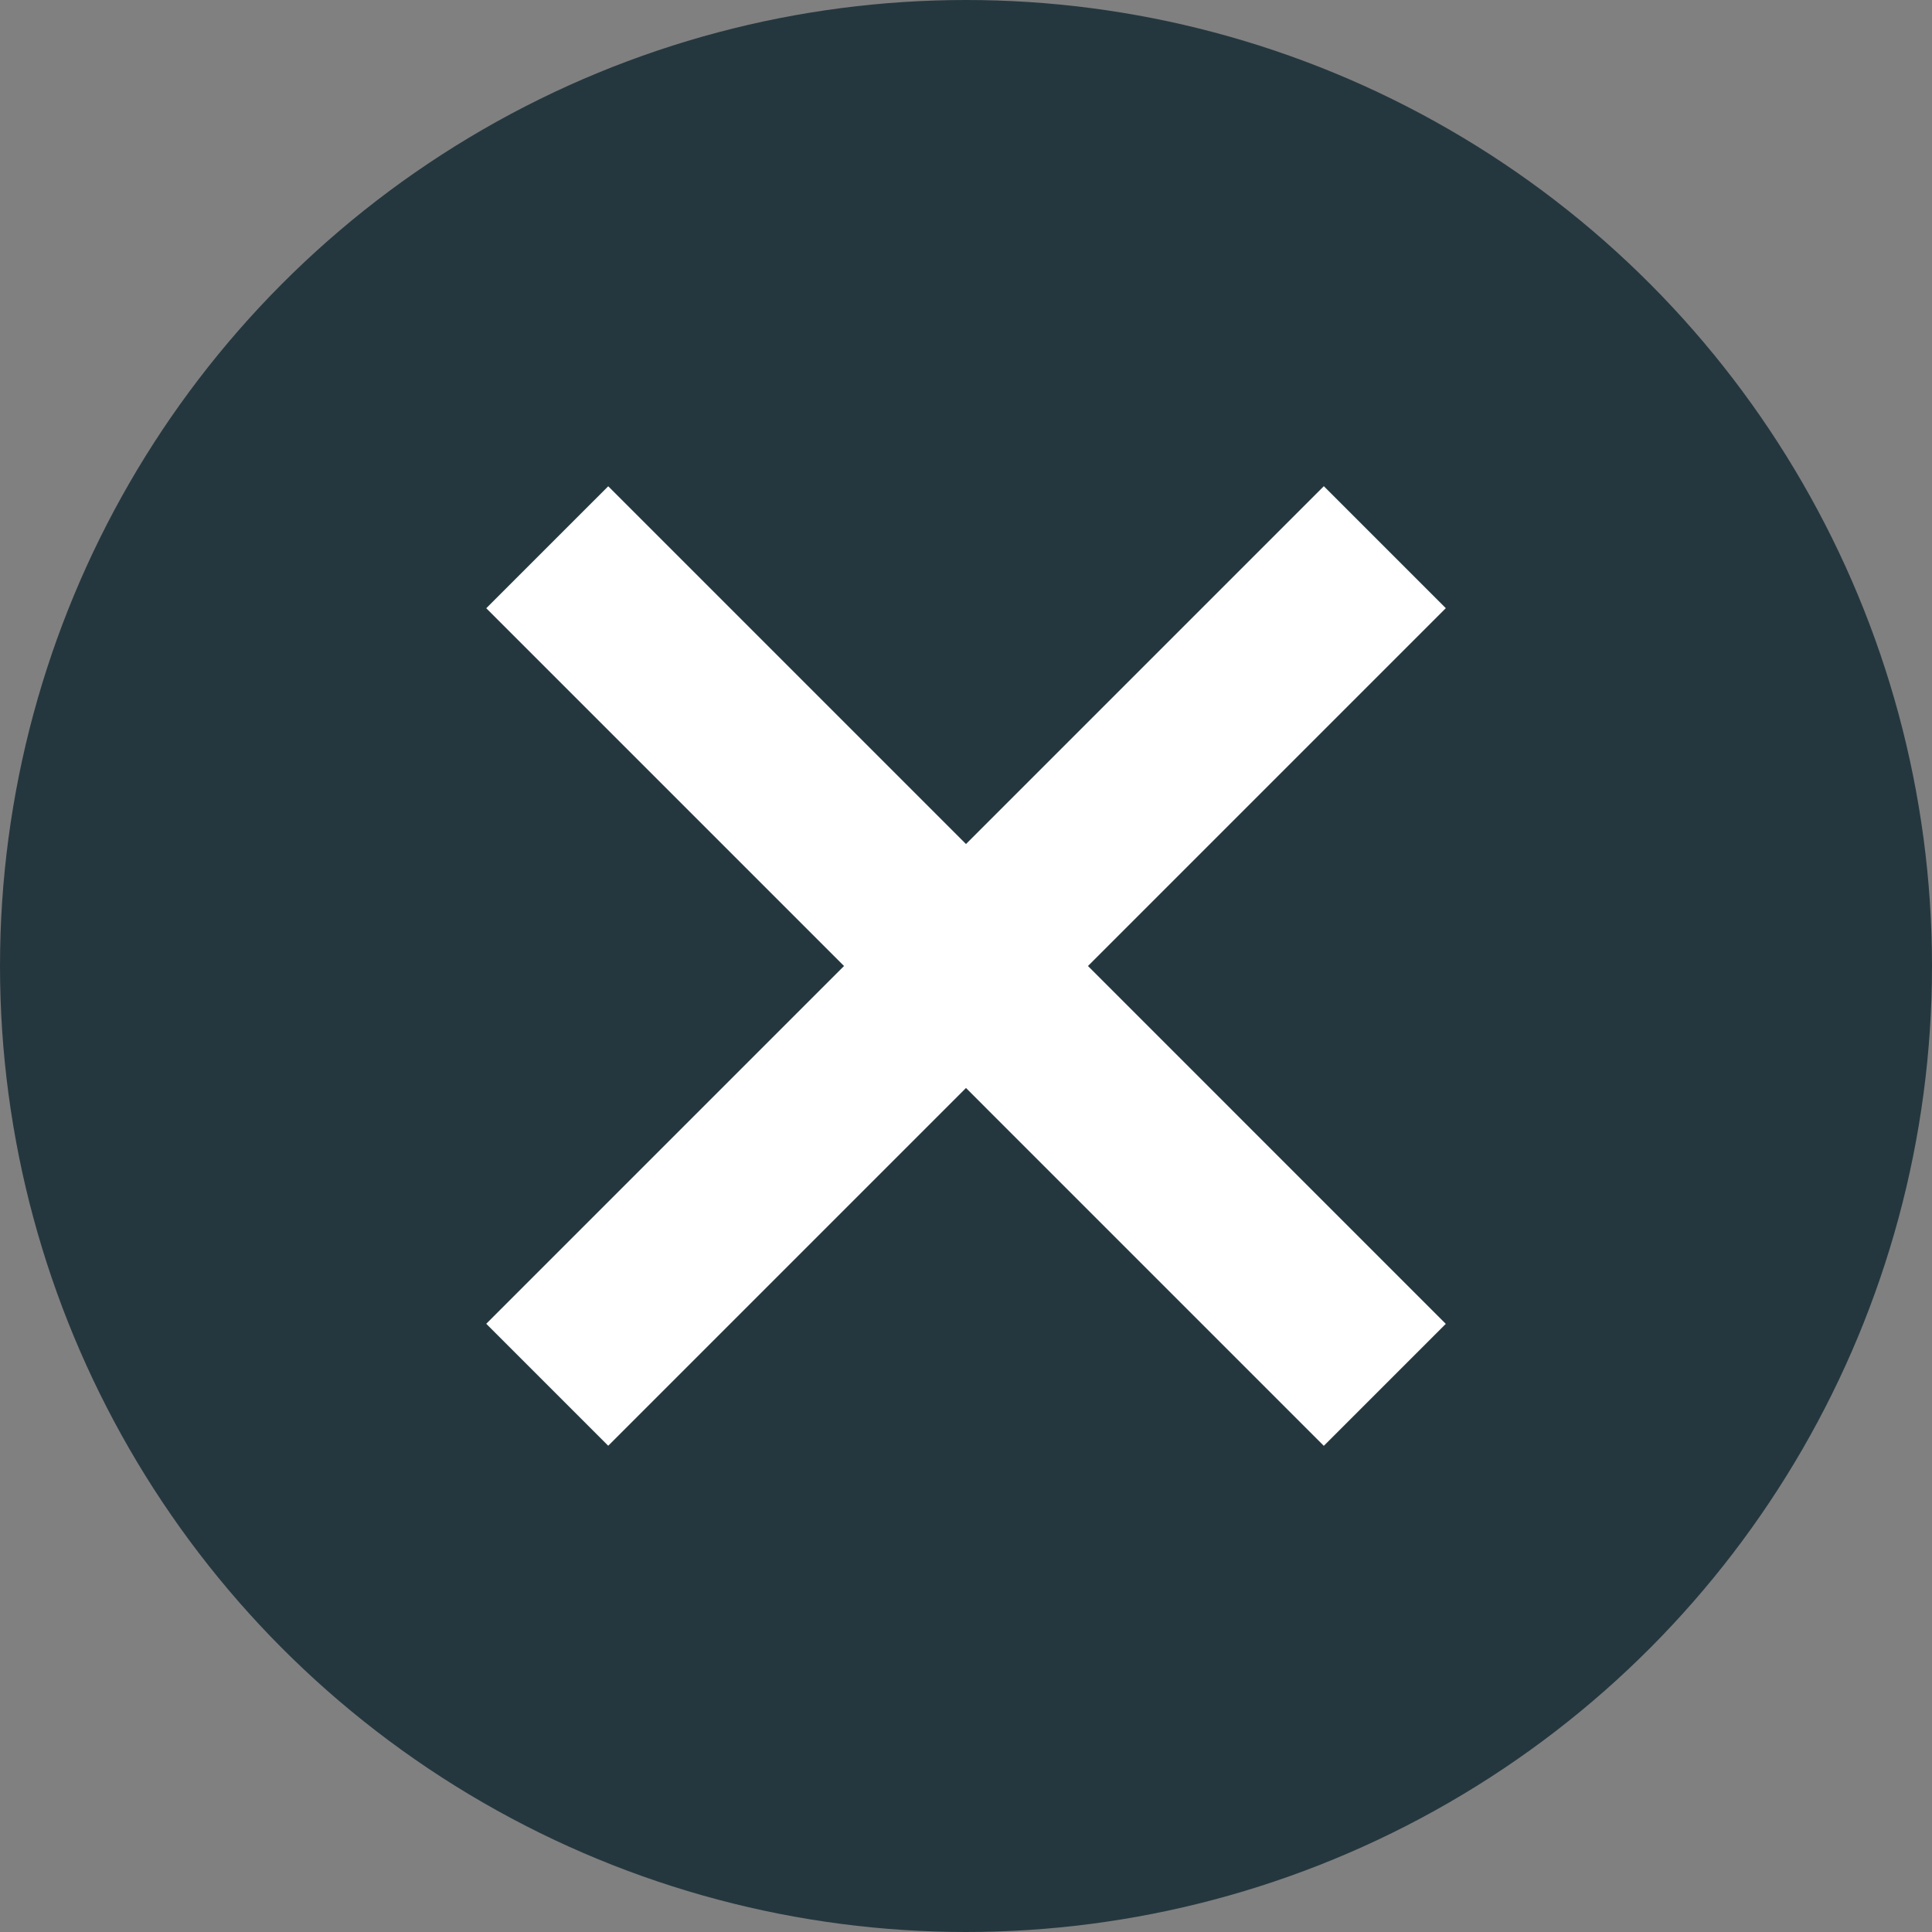 <svg xmlns="http://www.w3.org/2000/svg" width="28" height="28" viewBox="0 0 28 28">
  <rect x="0" y="0" width="28" height="28" fill="#808080" stroke="none"/>
  <title>searchClearButton</title>
  <g>
    <circle cx="14" cy="14" r="14" fill="#25373e"/>
    <g>
      <rect x="12.75" y="5.417" width="2.5" height="17.167" transform="translate(-5.799 14) rotate(-44.999)" fill="#fff"/>
      <rect x="5.417" y="12.75" width="17.167" height="2.5" transform="translate(-5.799 14) rotate(-45)" fill="#fff"/>
    </g>
  </g>
</svg>
